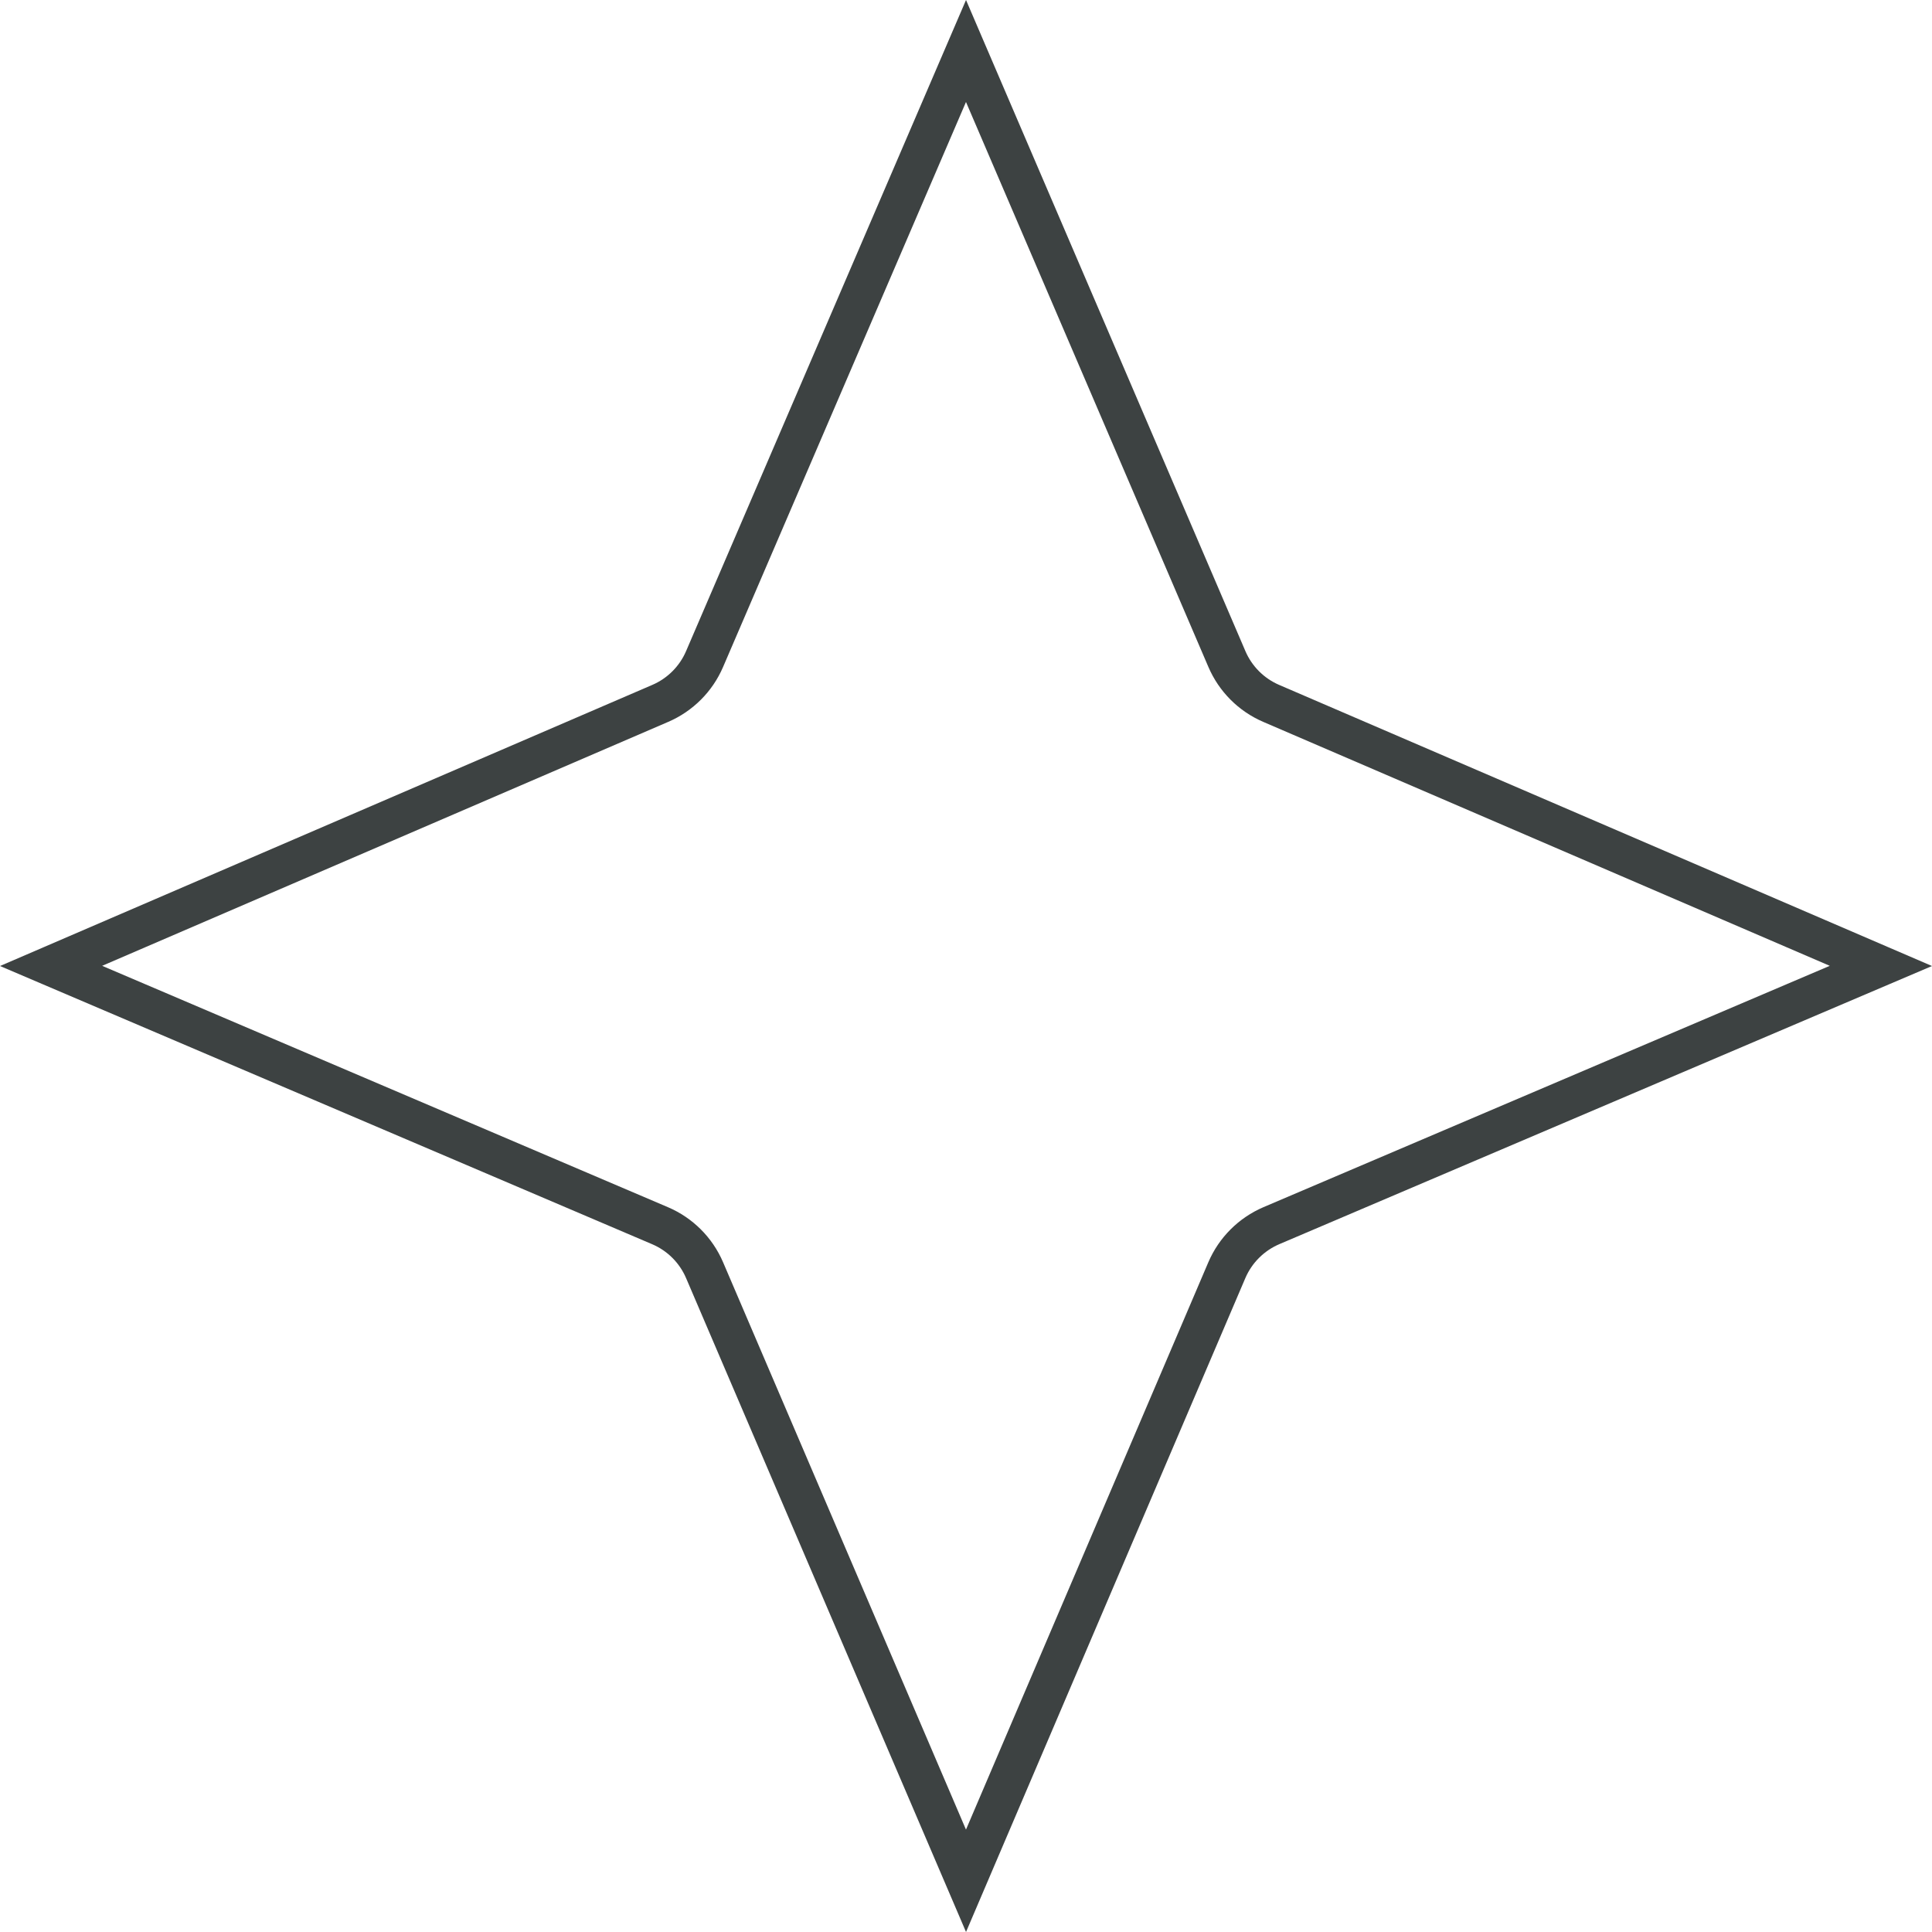 <?xml version="1.0" encoding="UTF-8"?>
<svg width="48px" height="48px" viewBox="0 0 48 48" version="1.1" xmlns="http://www.w3.org/2000/svg" xmlns:xlink="http://www.w3.org/1999/xlink">
    <title>基础-27</title>
    <g id="V1.4" stroke="none" stroke-width="1" fill="none" fill-rule="evenodd">
        <g id="形状汇集备份" transform="translate(-117, -455)" stroke="#3D4242">
            <g id="基础-27" transform="translate(117, 455)">
                <path d="M24,1.267 L30.482,16.374 C30.694,16.868 31.087,17.262 31.581,17.475 L46.73,23.998 L31.588,30.451 C31.09,30.664 30.693,31.06 30.48,31.558 L24,46.728 L17.505,31.557 C17.292,31.06 16.896,30.664 16.398,30.452 L1.269,23.998 L16.405,17.475 C16.899,17.262 17.292,16.869 17.504,16.376 L24,1.267 Z" id="17"></path>
            </g>
        </g>
    </g>
</svg>
